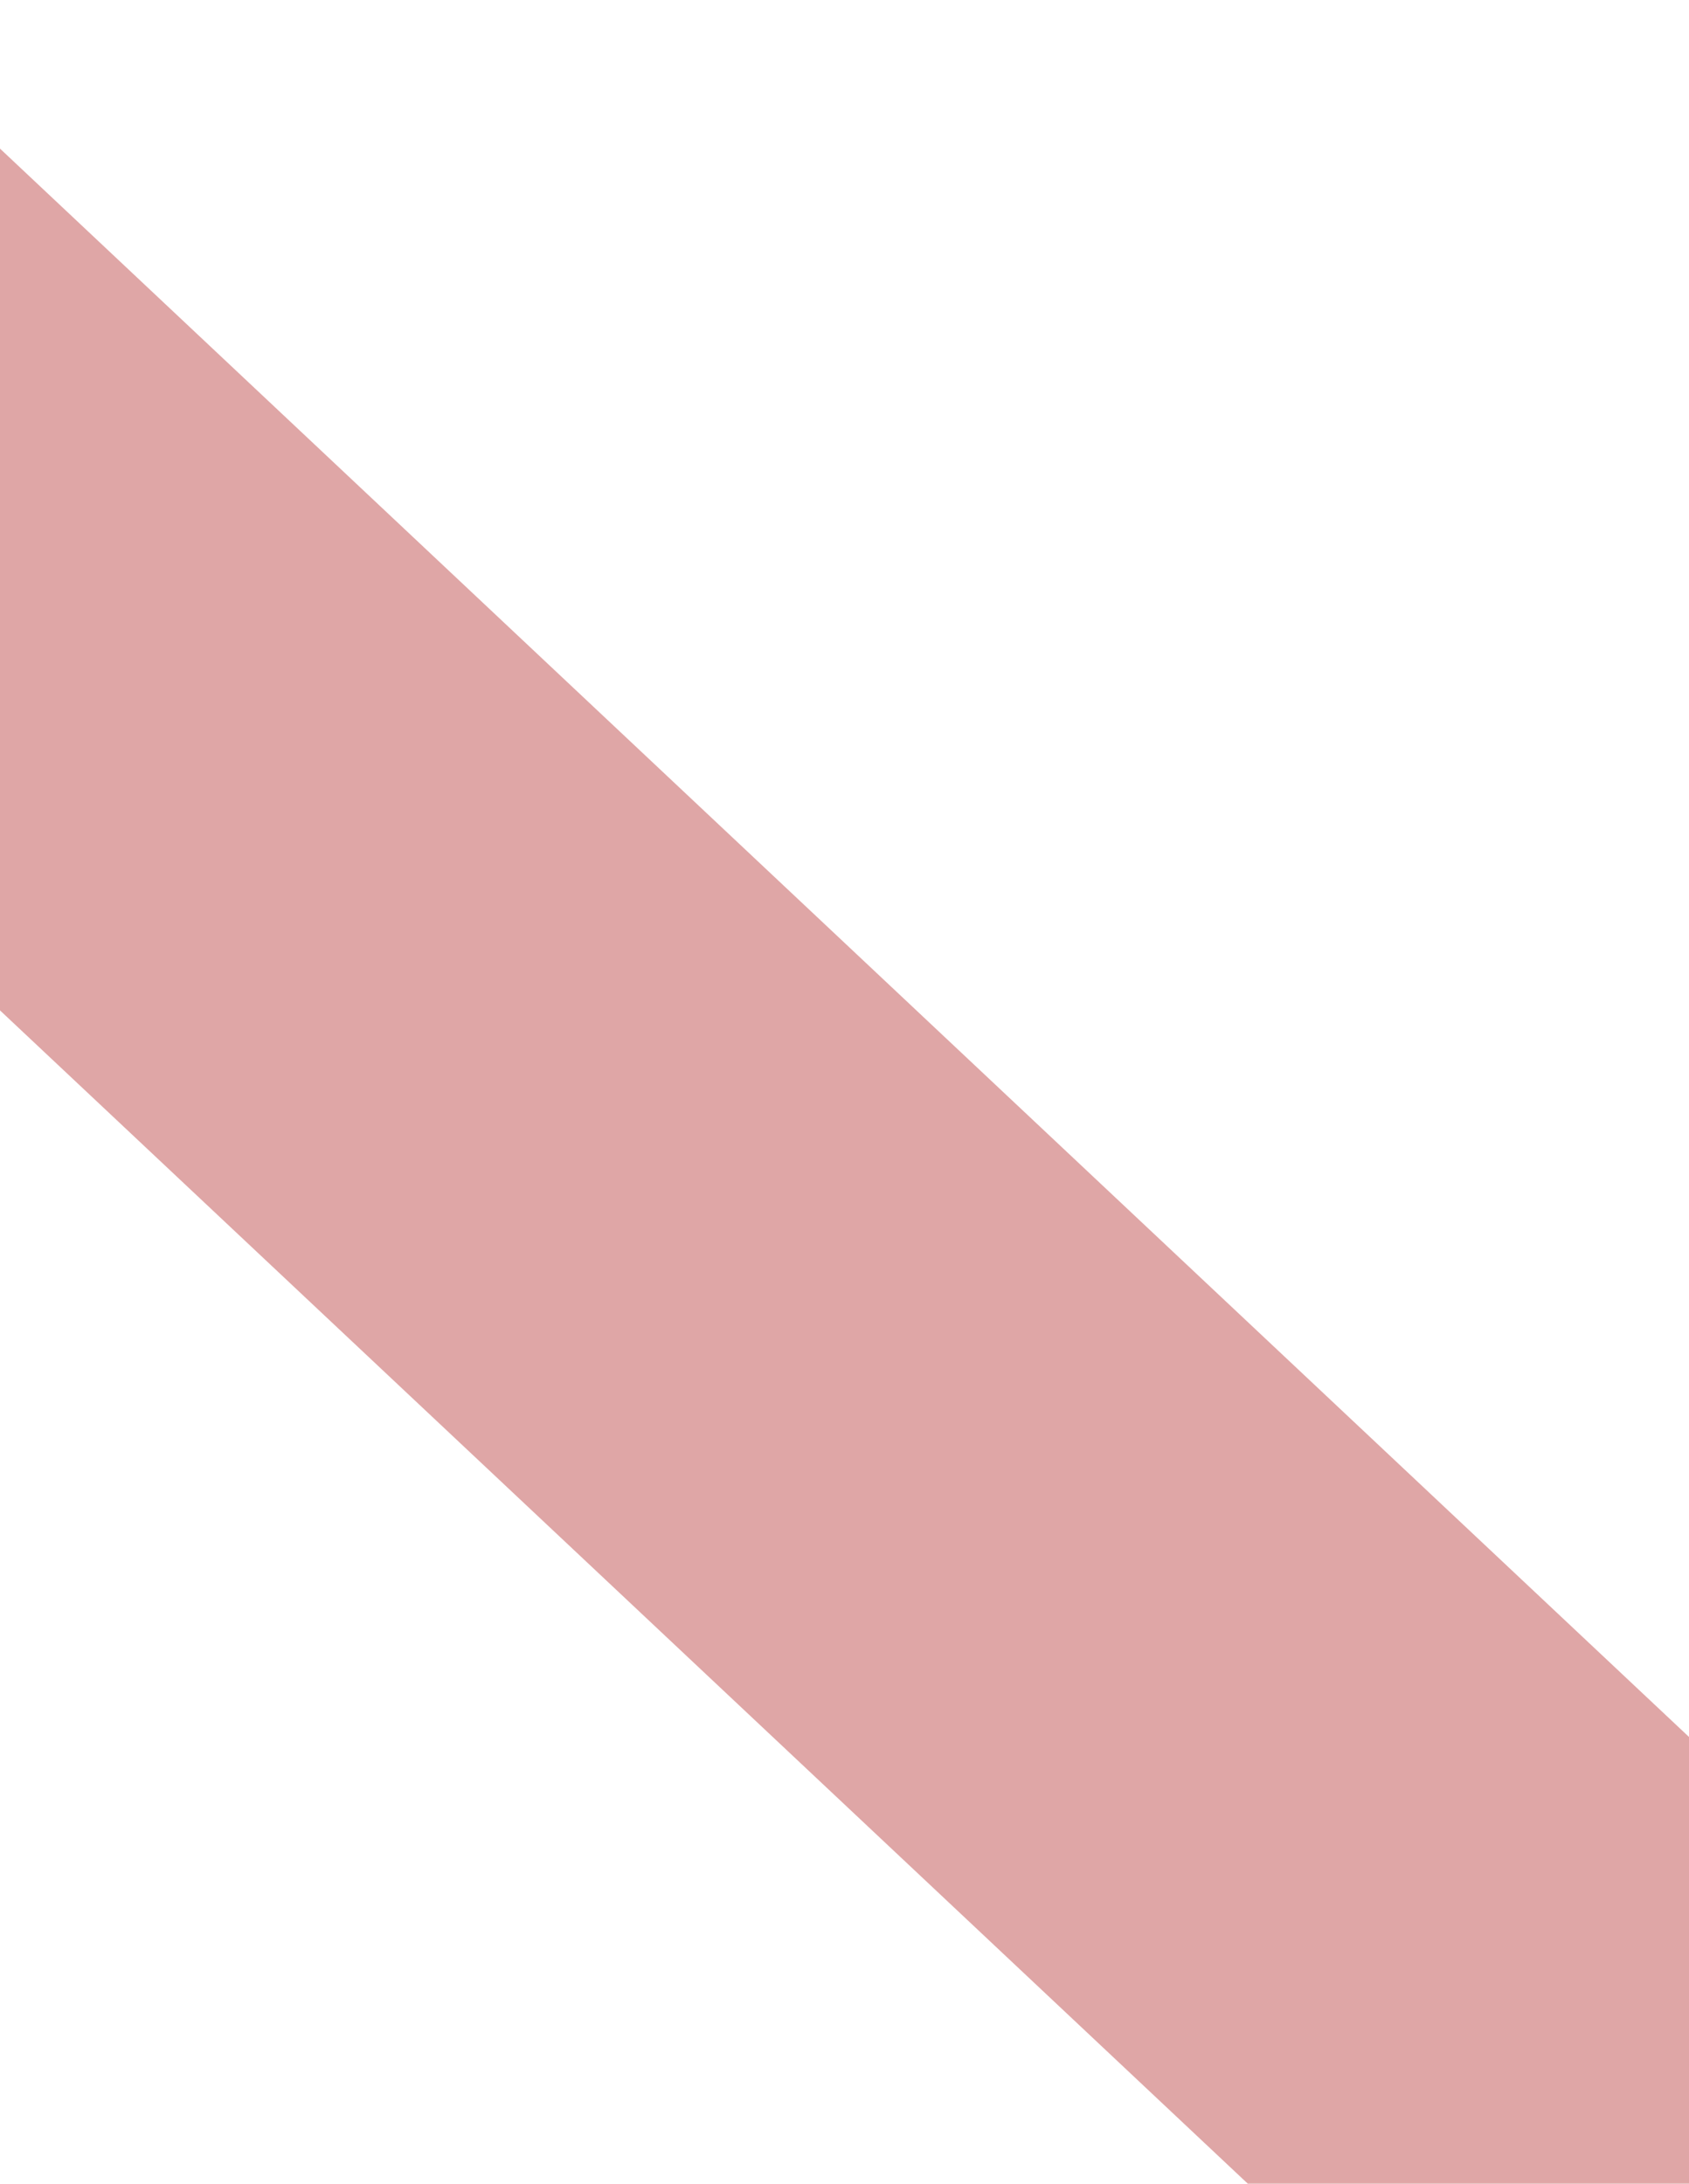 <svg width="393" height="508" viewBox="0 0 393 508" fill="none" xmlns="http://www.w3.org/2000/svg">
<path d="M745 735H531.77L229.572 450.864L-64.101 174.793L-250 0H-36.77L140.349 166.536L390.379 401.609L745 735Z" fill="#A40000" fill-opacity="0.35"/>
</svg>
